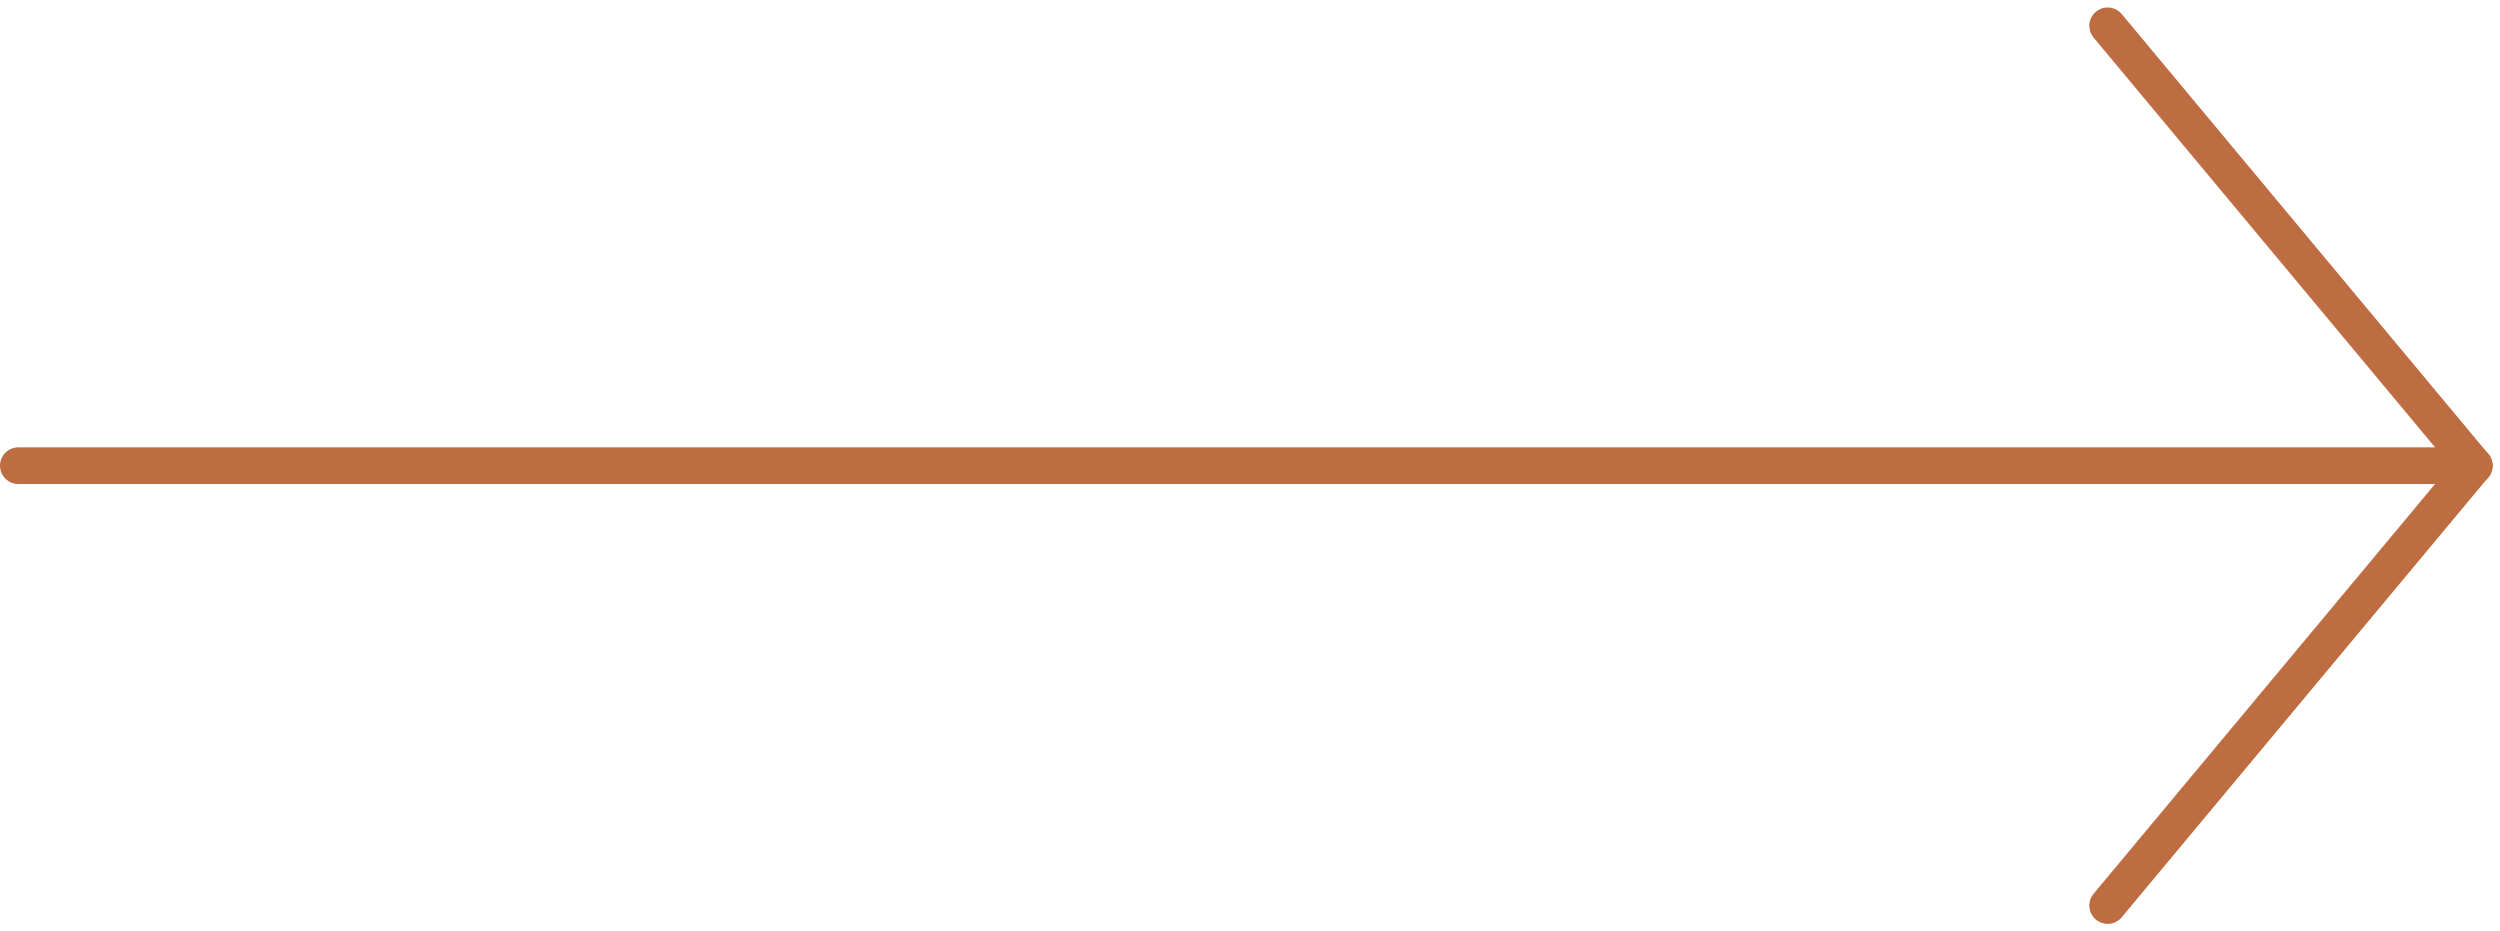 <svg xmlns="http://www.w3.org/2000/svg" width="68.204" height="25.408" viewBox="0 0 68.204 25.408">
  <g id="ico_arrow" transform="translate(-462 -8921.796)">
    <line id="Line_5" data-name="Line 5" x2="67" transform="translate(462.5 8934.5)" fill="none" stroke="#be6c42" stroke-linecap="round" stroke-width="1"/>
    <line id="Line_6" data-name="Line 6" x2="10" y2="12" transform="translate(519.5 8922.5)" fill="none" stroke="#be6c42" stroke-linecap="round" stroke-width="1"/>
    <line id="Line_7" data-name="Line 7" y1="12" x2="10" transform="translate(519.5 8934.5)" fill="none" stroke="#be6c42" stroke-linecap="round" stroke-width="1"/>
  </g>
</svg>
